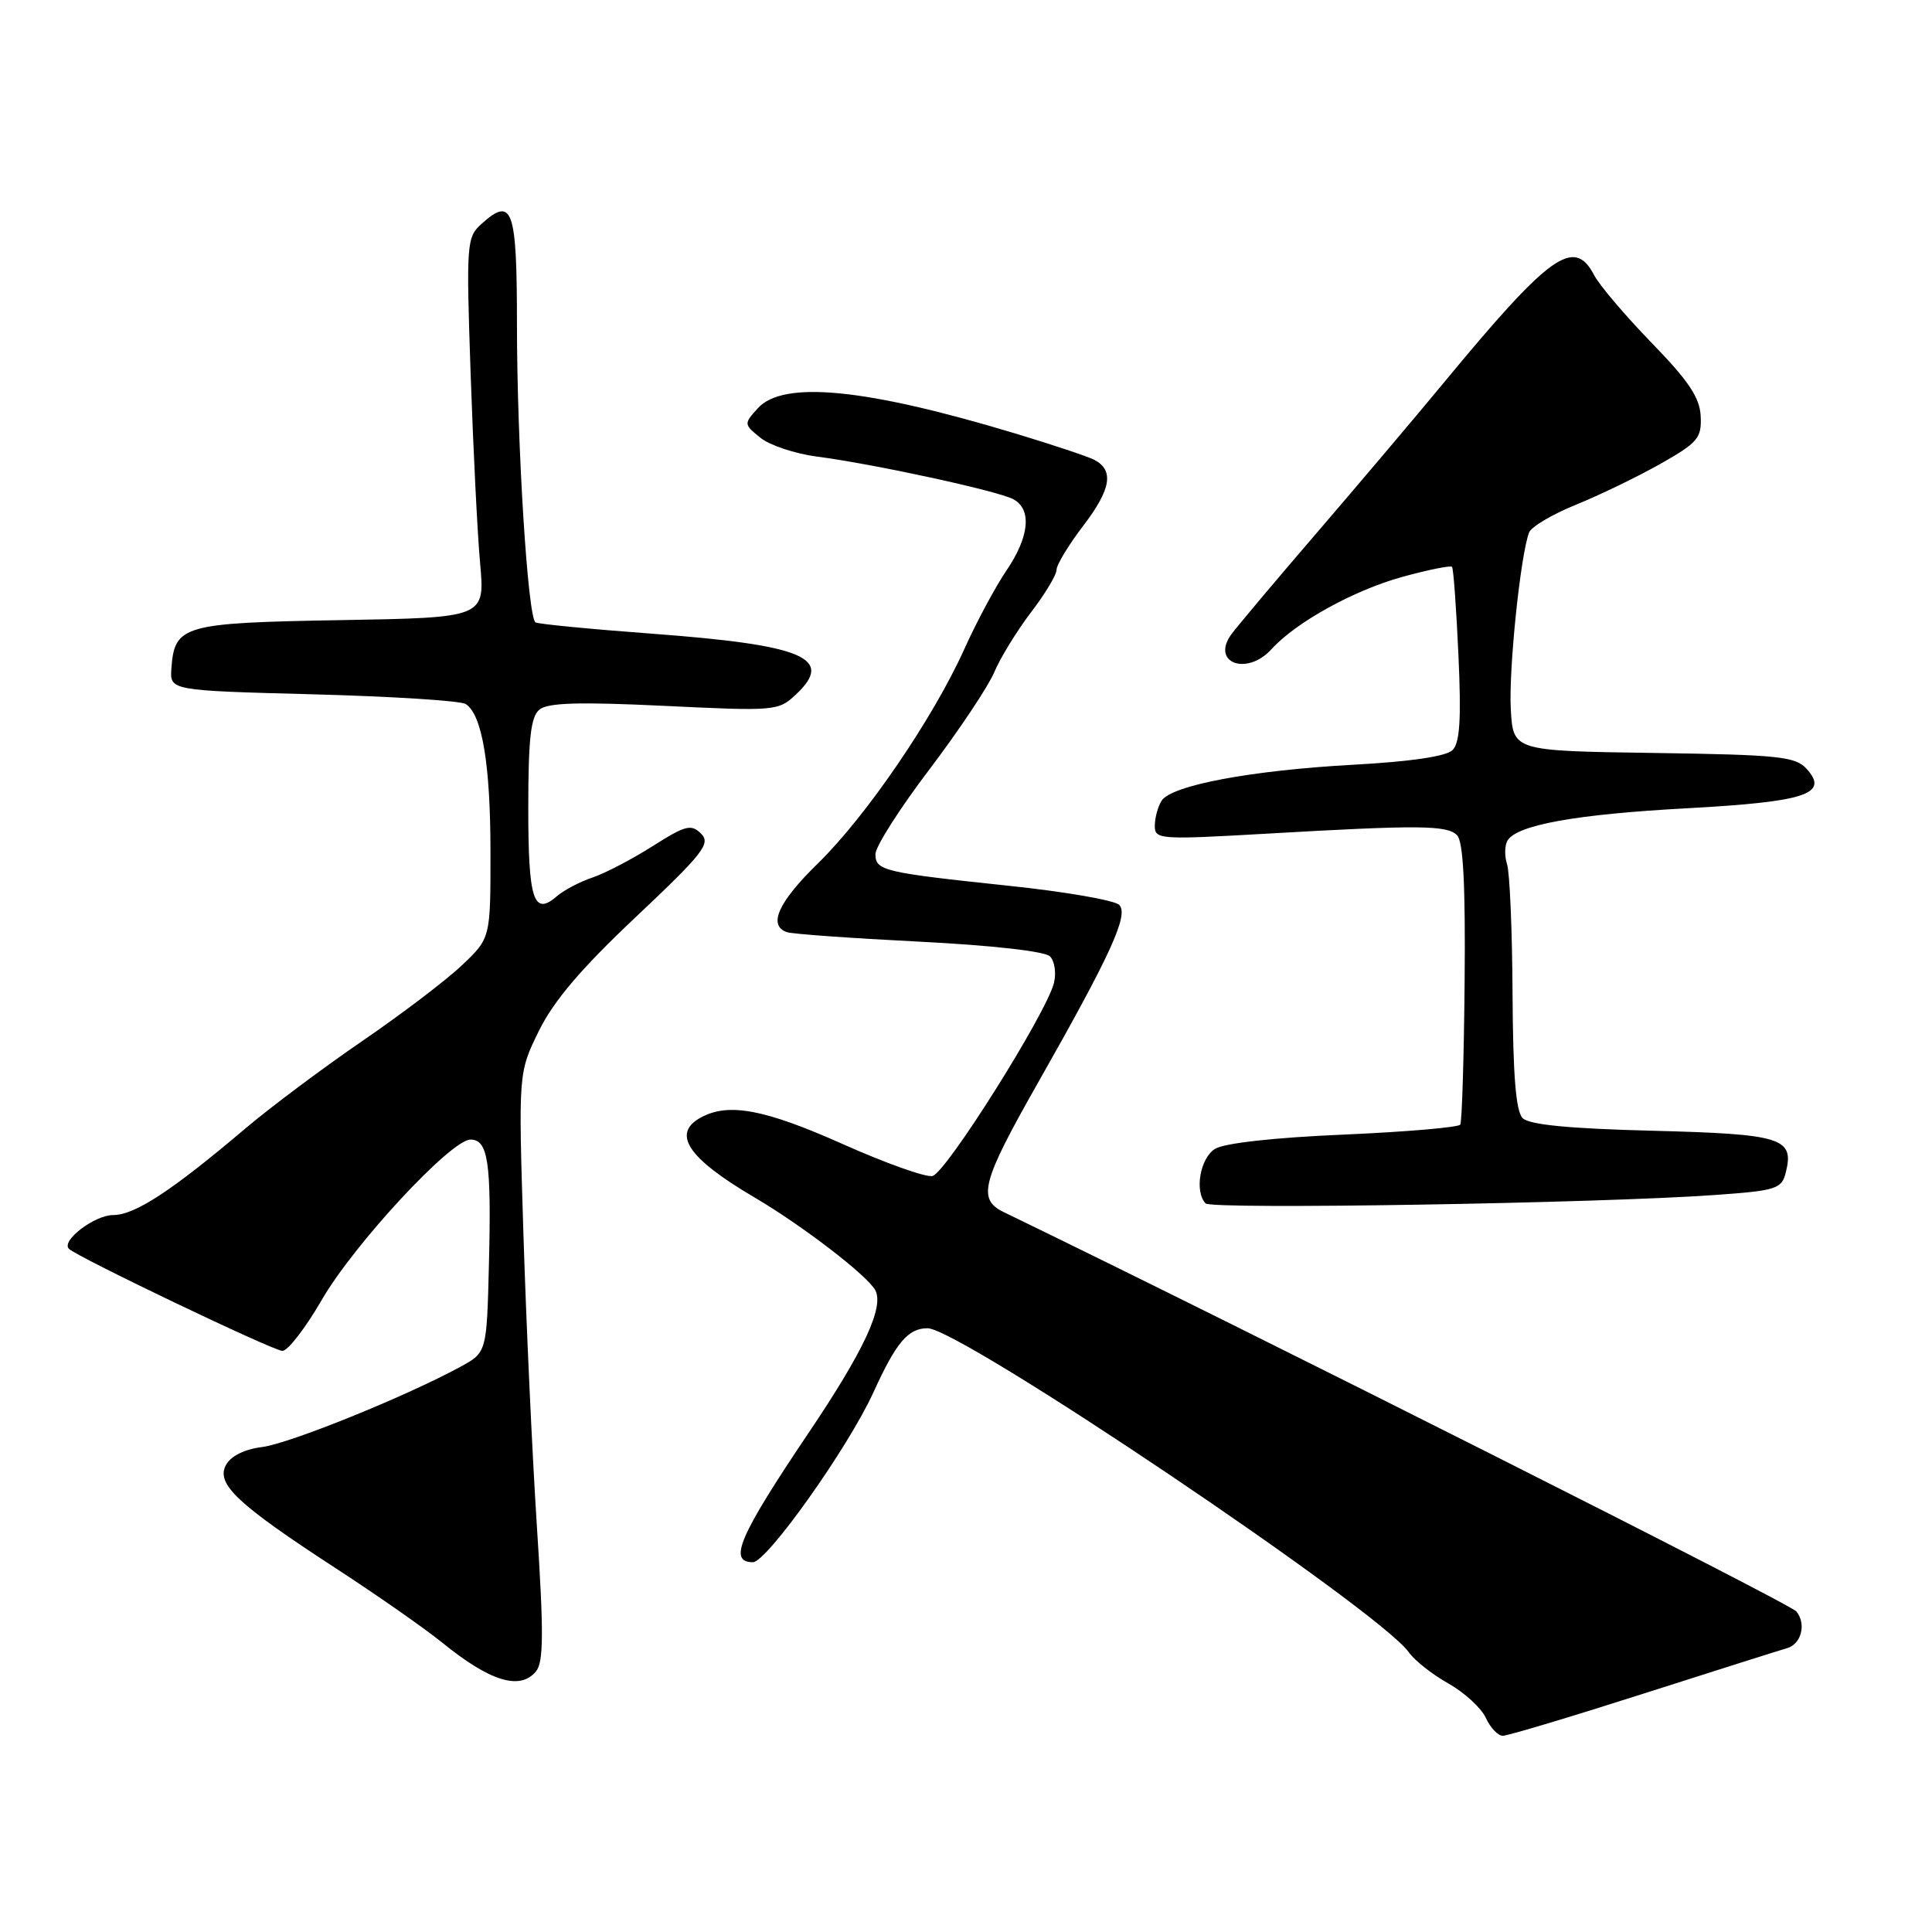 <?xml version="1.0" encoding="UTF-8" standalone="no"?>
<!DOCTYPE svg PUBLIC "-//W3C//DTD SVG 1.1//EN" "http://www.w3.org/Graphics/SVG/1.1/DTD/svg11.dtd" >
<svg xmlns="http://www.w3.org/2000/svg" xmlns:xlink="http://www.w3.org/1999/xlink" version="1.1" viewBox="0 0 256 256">
 <g >
 <path fill="currentColor"
d=" M 217.91 224.37 C 227.58 221.28 236.07 218.59 236.77 218.40 C 238.69 217.87 239.38 215.16 238.02 213.52 C 237.12 212.44 165.83 176.52 133.00 160.61 C 129.47 158.90 130.08 156.61 137.51 143.52 C 147.20 126.45 149.60 121.20 148.30 119.90 C 147.70 119.30 141.19 118.16 133.85 117.39 C 117.01 115.61 116.00 115.37 116.00 113.17 C 116.00 112.18 119.22 107.13 123.16 101.94 C 127.09 96.75 130.95 90.96 131.74 89.08 C 132.53 87.20 134.71 83.64 136.58 81.18 C 138.46 78.73 140.00 76.17 140.00 75.50 C 140.00 74.83 141.61 72.18 143.57 69.62 C 147.23 64.82 147.64 62.31 145.00 60.93 C 144.18 60.50 139.45 58.92 134.50 57.43 C 114.68 51.45 103.77 50.38 100.41 54.10 C 98.55 56.16 98.55 56.22 100.75 58.00 C 101.98 59.00 105.35 60.12 108.24 60.50 C 115.75 61.47 132.18 65.04 134.25 66.14 C 136.76 67.47 136.41 71.12 133.35 75.61 C 131.90 77.75 129.39 82.42 127.79 85.98 C 123.69 95.09 114.77 108.17 108.40 114.38 C 103.13 119.53 101.73 122.61 104.25 123.51 C 104.94 123.76 112.81 124.32 121.75 124.77 C 131.40 125.26 138.45 126.05 139.12 126.72 C 139.75 127.35 139.98 128.94 139.65 130.26 C 138.63 134.32 125.31 155.48 123.55 155.83 C 122.64 156.02 117.28 154.10 111.63 151.58 C 101.37 147.00 96.57 146.09 92.93 148.04 C 88.93 150.18 91.09 153.45 100.00 158.68 C 106.34 162.41 114.94 169.02 115.98 170.96 C 117.17 173.19 114.46 179.01 107.15 189.85 C 97.94 203.54 96.44 207.00 99.76 207.00 C 101.61 207.00 112.39 191.82 115.73 184.50 C 118.76 177.85 120.33 176.00 122.91 176.00 C 127.22 176.00 182.81 213.43 186.66 218.92 C 187.42 220.01 189.78 221.87 191.92 223.07 C 194.05 224.27 196.28 226.32 196.88 227.63 C 197.47 228.93 198.49 230.00 199.13 230.00 C 199.78 230.00 208.23 227.47 217.91 224.37 Z  M 71.02 221.47 C 72.03 220.25 72.06 216.40 71.14 202.22 C 70.51 192.48 69.71 174.97 69.35 163.32 C 68.69 142.14 68.69 142.14 71.40 136.61 C 73.35 132.64 76.98 128.36 84.25 121.51 C 93.20 113.06 94.21 111.78 92.90 110.47 C 91.59 109.16 90.84 109.35 86.46 112.13 C 83.73 113.86 80.15 115.73 78.50 116.28 C 76.85 116.83 74.74 117.94 73.81 118.74 C 70.70 121.43 70.00 119.29 70.00 107.06 C 70.00 97.89 70.33 94.97 71.47 94.03 C 72.57 93.11 76.72 92.99 88.02 93.53 C 102.74 94.24 103.15 94.21 105.47 92.02 C 110.61 87.20 106.53 85.47 86.55 83.98 C 78.33 83.37 71.31 82.69 70.96 82.47 C 69.93 81.84 68.50 58.87 68.50 43.09 C 68.50 27.64 67.92 25.97 63.82 29.65 C 61.83 31.43 61.77 32.17 62.36 49.50 C 62.70 59.40 63.26 70.73 63.62 74.67 C 64.26 81.84 64.26 81.84 45.16 82.17 C 24.22 82.53 23.13 82.84 22.71 88.57 C 22.50 91.50 22.50 91.50 41.50 92.00 C 51.95 92.28 61.05 92.85 61.71 93.29 C 63.89 94.70 64.99 101.28 64.99 112.90 C 65.00 124.31 65.00 124.31 61.21 127.90 C 59.13 129.88 53.17 134.41 47.96 137.97 C 42.76 141.54 35.80 146.74 32.50 149.54 C 22.77 157.79 17.87 161.00 15.00 161.00 C 12.54 161.00 8.07 164.40 9.13 165.47 C 10.22 166.56 36.23 179.00 37.42 179.00 C 38.14 179.00 40.48 175.97 42.62 172.27 C 46.87 164.90 59.76 151.00 62.34 151.00 C 64.67 151.00 65.12 153.99 64.79 167.36 C 64.50 179.21 64.50 179.21 61.00 181.11 C 53.76 185.05 38.36 191.28 34.73 191.74 C 32.39 192.03 30.57 192.94 29.94 194.12 C 28.59 196.63 31.43 199.30 44.50 207.81 C 50.00 211.39 56.32 215.81 58.55 217.62 C 64.92 222.80 68.90 224.03 71.02 221.47 Z  M 227.27 158.34 C 235.41 157.76 236.08 157.54 236.63 155.34 C 237.77 150.78 236.12 150.27 218.99 149.83 C 207.94 149.55 202.64 149.04 201.76 148.16 C 200.86 147.26 200.48 142.52 200.42 131.70 C 200.38 123.34 200.05 115.60 199.69 114.50 C 199.34 113.40 199.37 111.98 199.77 111.35 C 201.08 109.29 208.92 107.89 223.54 107.10 C 239.28 106.24 242.41 105.21 239.39 101.88 C 237.91 100.24 235.69 100.01 219.11 99.77 C 200.50 99.50 200.50 99.50 200.19 94.00 C 199.89 88.78 201.47 73.54 202.61 70.56 C 202.91 69.80 205.70 68.14 208.82 66.88 C 211.95 65.61 216.97 63.18 220.00 61.47 C 224.96 58.66 225.49 58.05 225.35 55.16 C 225.24 52.69 223.76 50.48 218.85 45.43 C 215.36 41.83 211.92 37.79 211.22 36.44 C 208.57 31.39 205.40 33.66 191.30 50.72 C 187.56 55.25 180.00 64.18 174.50 70.58 C 169.00 76.97 163.90 83.04 163.16 84.05 C 160.41 87.85 165.23 89.61 168.49 86.01 C 171.71 82.46 179.36 78.23 185.78 76.45 C 189.23 75.50 192.21 74.90 192.40 75.11 C 192.59 75.32 192.97 80.58 193.25 86.80 C 193.64 95.28 193.44 98.42 192.47 99.39 C 191.64 100.22 186.92 100.92 179.34 101.33 C 165.81 102.07 155.21 104.06 153.92 106.10 C 153.43 106.87 153.02 108.36 153.02 109.41 C 153.00 111.23 153.61 111.28 167.75 110.47 C 188.05 109.30 191.73 109.33 193.07 110.67 C 193.89 111.49 194.19 117.36 194.07 130.09 C 193.98 140.14 193.72 148.65 193.49 149.02 C 193.26 149.38 186.31 149.98 178.04 150.34 C 168.86 150.73 162.22 151.47 161.00 152.23 C 159.01 153.47 158.25 157.88 159.75 159.46 C 160.53 160.29 212.04 159.44 227.27 158.34 Z "/>
</g>
</svg>